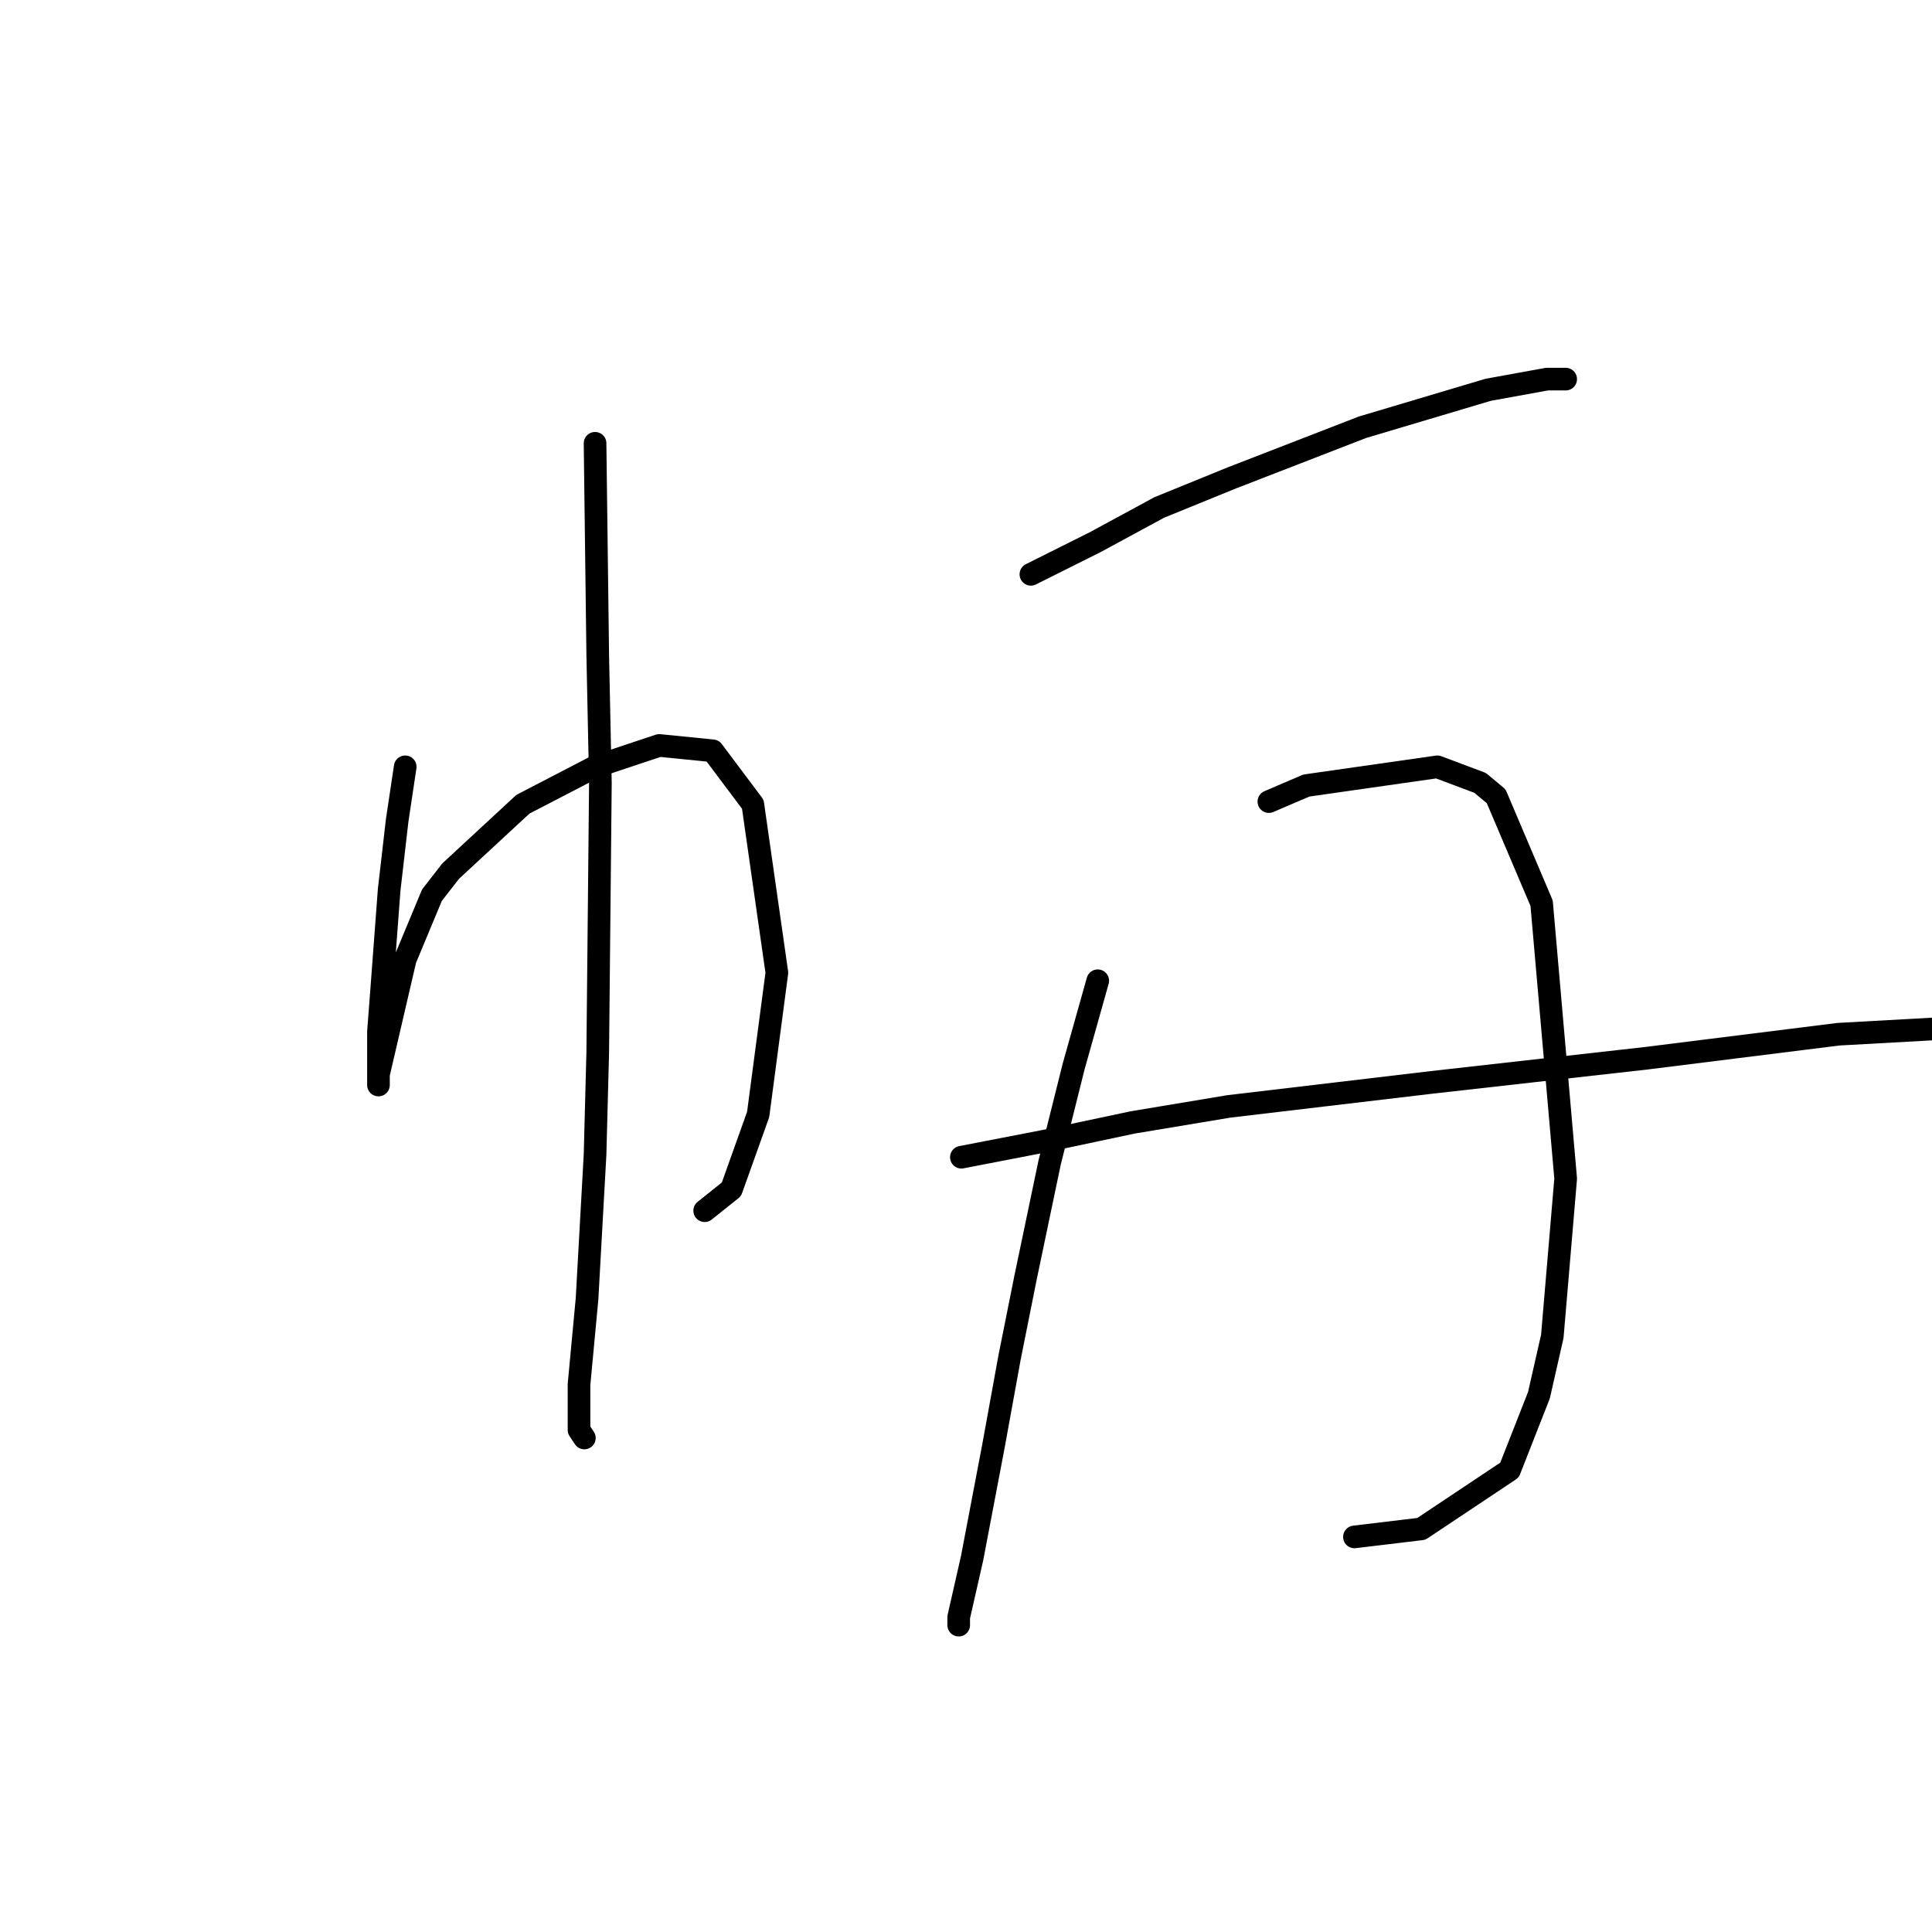 <?xml version="1.0" standalone="no"?>
    <svg width="256" height="256" xmlns="http://www.w3.org/2000/svg" version="1.1">
    <polyline stroke="black" stroke-width="3" stroke-linecap="round" fill="transparent" stroke-linejoin="round" points="53.692 101.609 52.629 108.695 51.566 117.907 50.503 132.08 50.149 136.686 50.149 141.646 50.149 143.772 50.149 143.772 50.149 143.063 50.149 142.354 53.692 127.119 57.235 118.616 59.715 115.427 69.282 106.57 78.848 101.609 87.351 98.775 94.437 99.484 99.752 106.57 102.941 128.891 100.46 147.669 96.917 157.59 93.374 160.424 93.374 160.424 " />
        <polyline stroke="black" stroke-width="3" stroke-linecap="round" fill="transparent" stroke-linejoin="round" points="78.848 58.739 79.202 86.729 79.556 103.735 79.202 139.52 78.848 152.984 77.785 172.116 76.722 183.454 76.722 189.477 77.431 190.54 77.431 190.54 " />
        <polyline stroke="black" stroke-width="3" stroke-linecap="round" fill="transparent" stroke-linejoin="round" points="136.599 76.099 145.103 71.848 153.606 67.242 163.172 63.344 180.533 56.613 197.186 51.652 204.98 50.235 207.46 50.235 207.46 50.235 " />
        <polyline stroke="black" stroke-width="3" stroke-linecap="round" fill="transparent" stroke-linejoin="round" points="145.457 129.954 142.268 141.292 139.08 154.047 135.891 169.282 133.765 179.911 131.639 191.603 128.805 206.484 127.033 214.278 127.033 215.341 127.033 215.341 " />
        <polyline stroke="black" stroke-width="3" stroke-linecap="round" fill="transparent" stroke-linejoin="round" points="168.133 106.215 173.093 104.09 190.454 101.609 196.123 103.735 198.249 105.507 204.272 119.679 207.46 156.172 205.689 177.076 203.917 184.871 200.02 194.792 188.328 202.586 179.47 203.649 179.47 203.649 " />
        <polyline stroke="black" stroke-width="3" stroke-linecap="round" fill="transparent" stroke-linejoin="round" points="127.388 153.338 138.371 151.212 150.063 148.732 162.818 146.606 189.745 143.417 218.09 140.229 243.6 137.04 256.355 136.331 260.606 137.04 261.315 138.457 261.315 138.457 " />
        </svg>